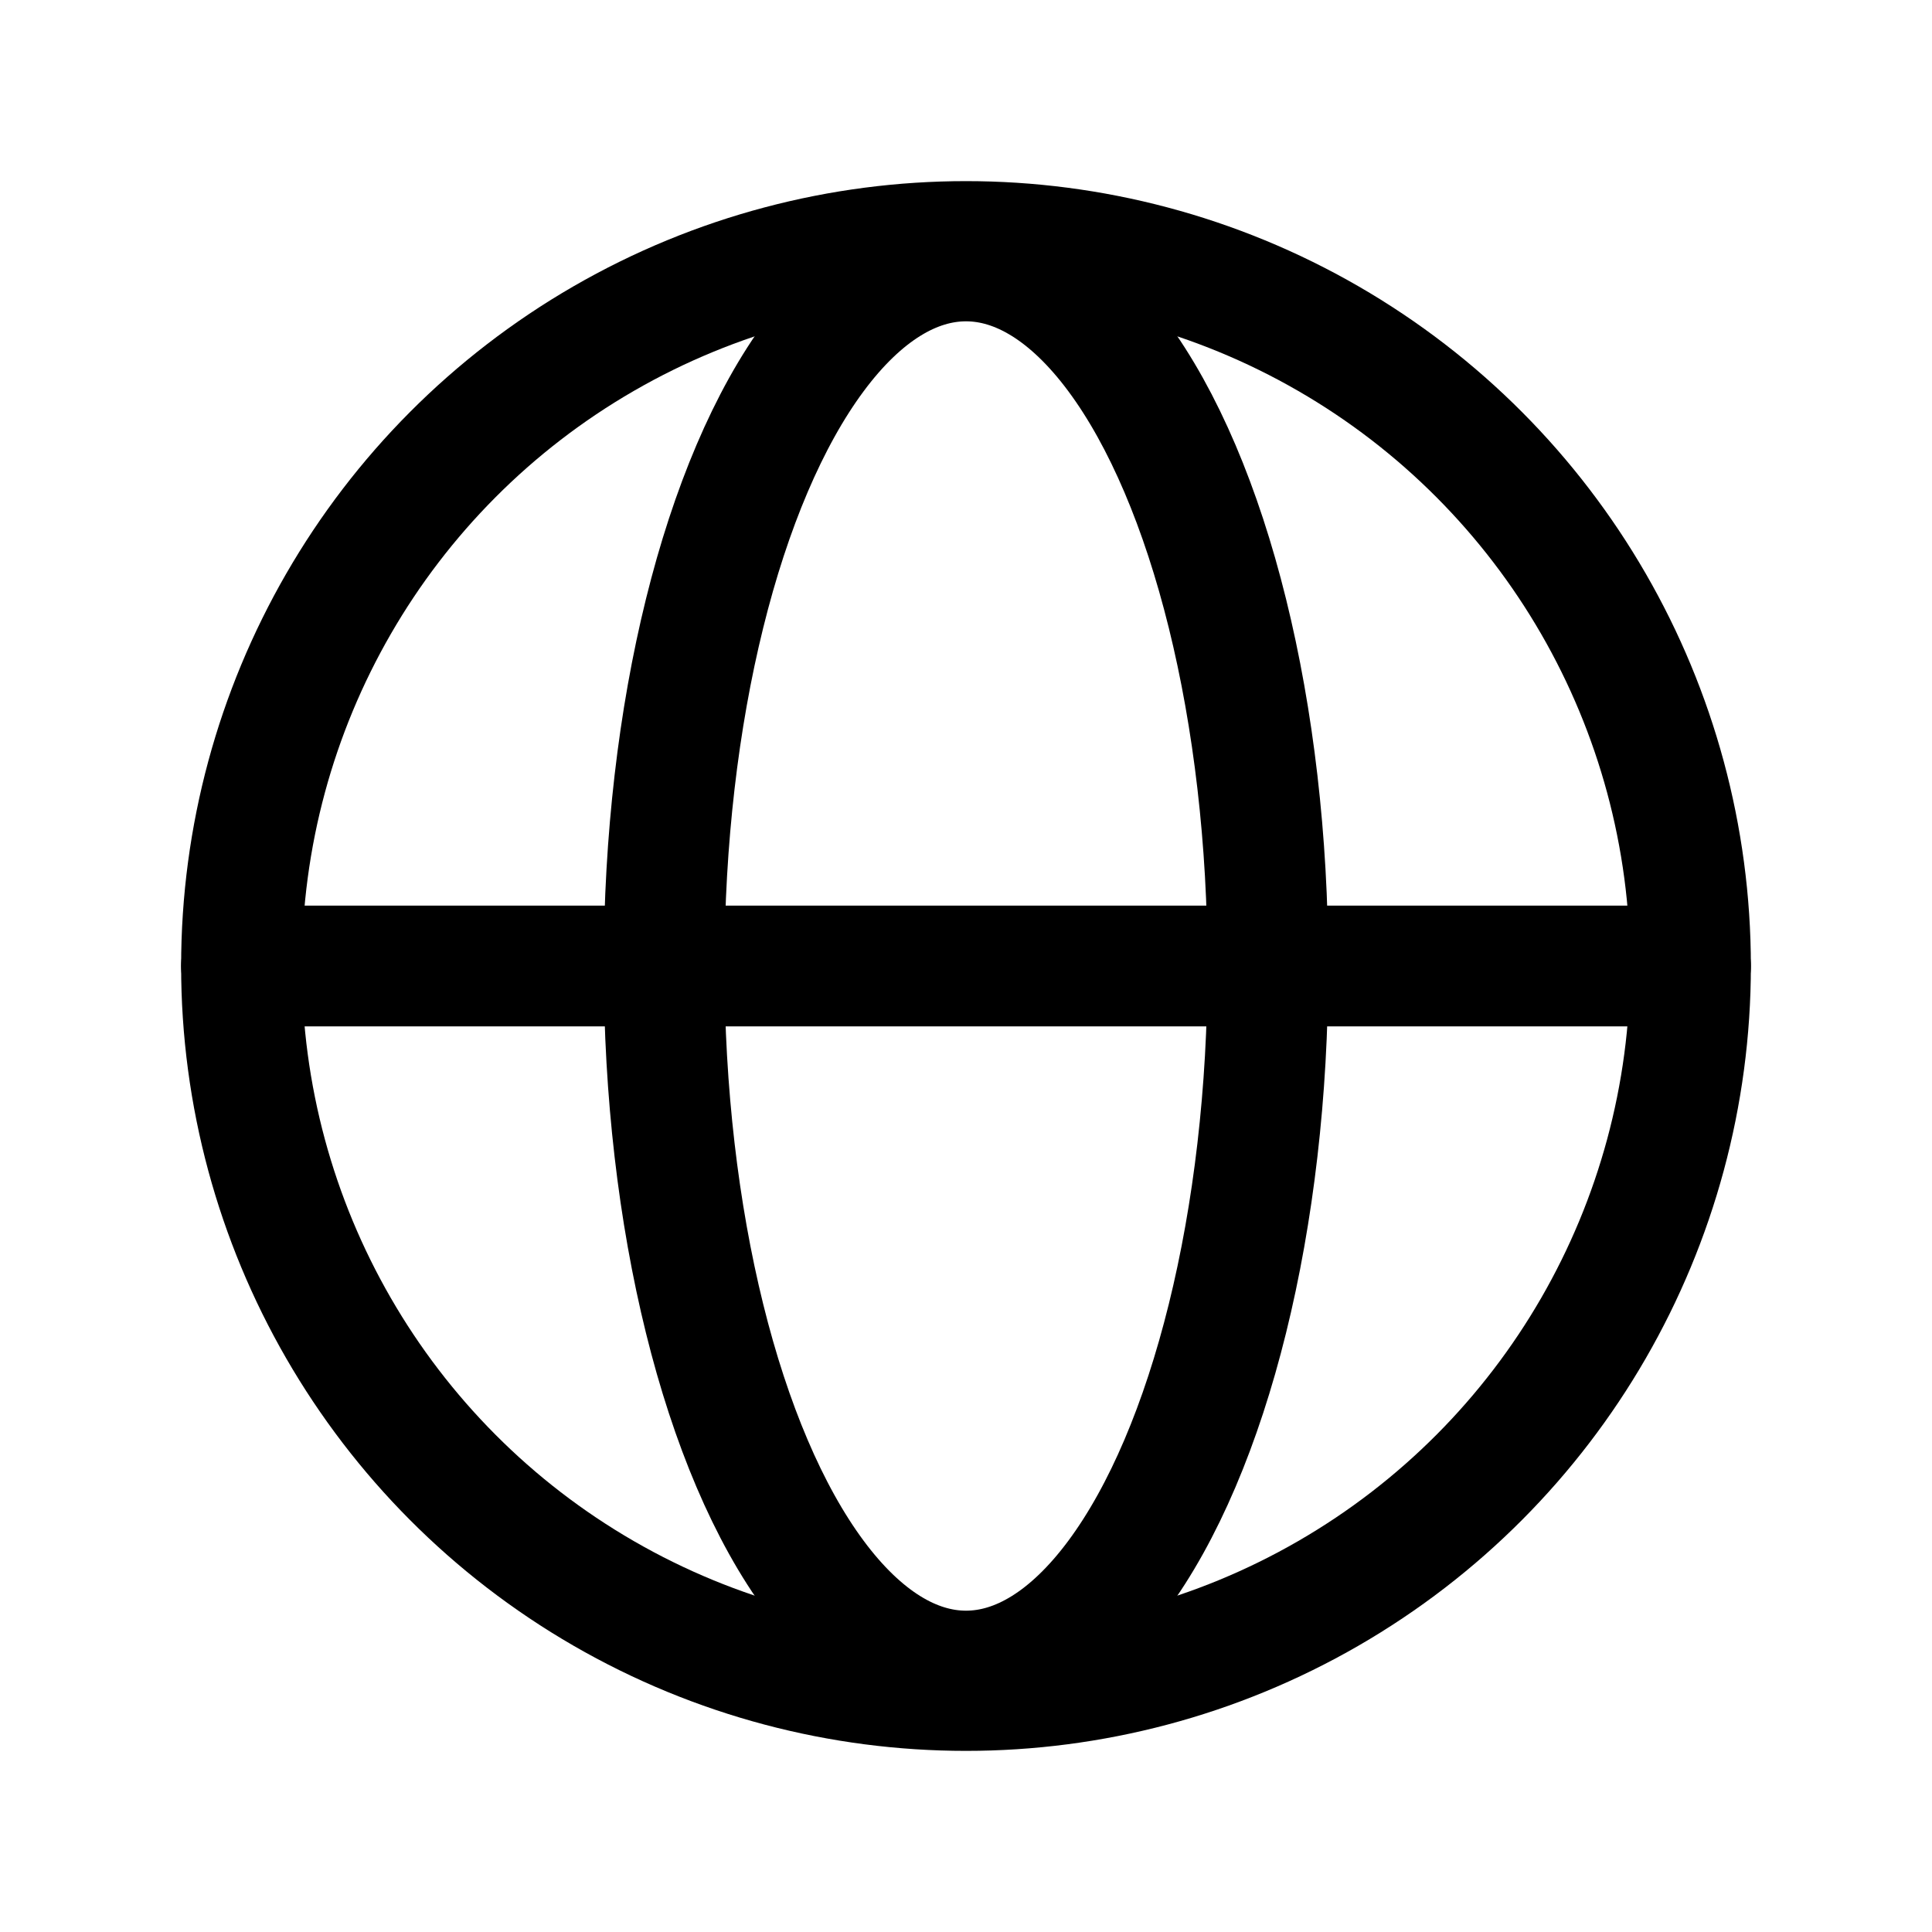 <svg id="Raw" xmlns="http://www.w3.org/2000/svg" viewBox="0 0 256 256">
  <rect width="256" height="256" fill="none"/>
  <circle cx="128" cy="128" r="96" fill="none" stroke="#000" stroke-miterlimit="10" stroke-width="16"/>
  <line x1="32" y1="128" x2="224" y2="128" fill="none" stroke="#000" stroke-linecap="round" stroke-linejoin="round" stroke-width="16"/>
  <ellipse cx="128" cy="128" rx="40" ry="93.423" fill="none" stroke="#000" stroke-miterlimit="10" stroke-width="16"/>
</svg>
